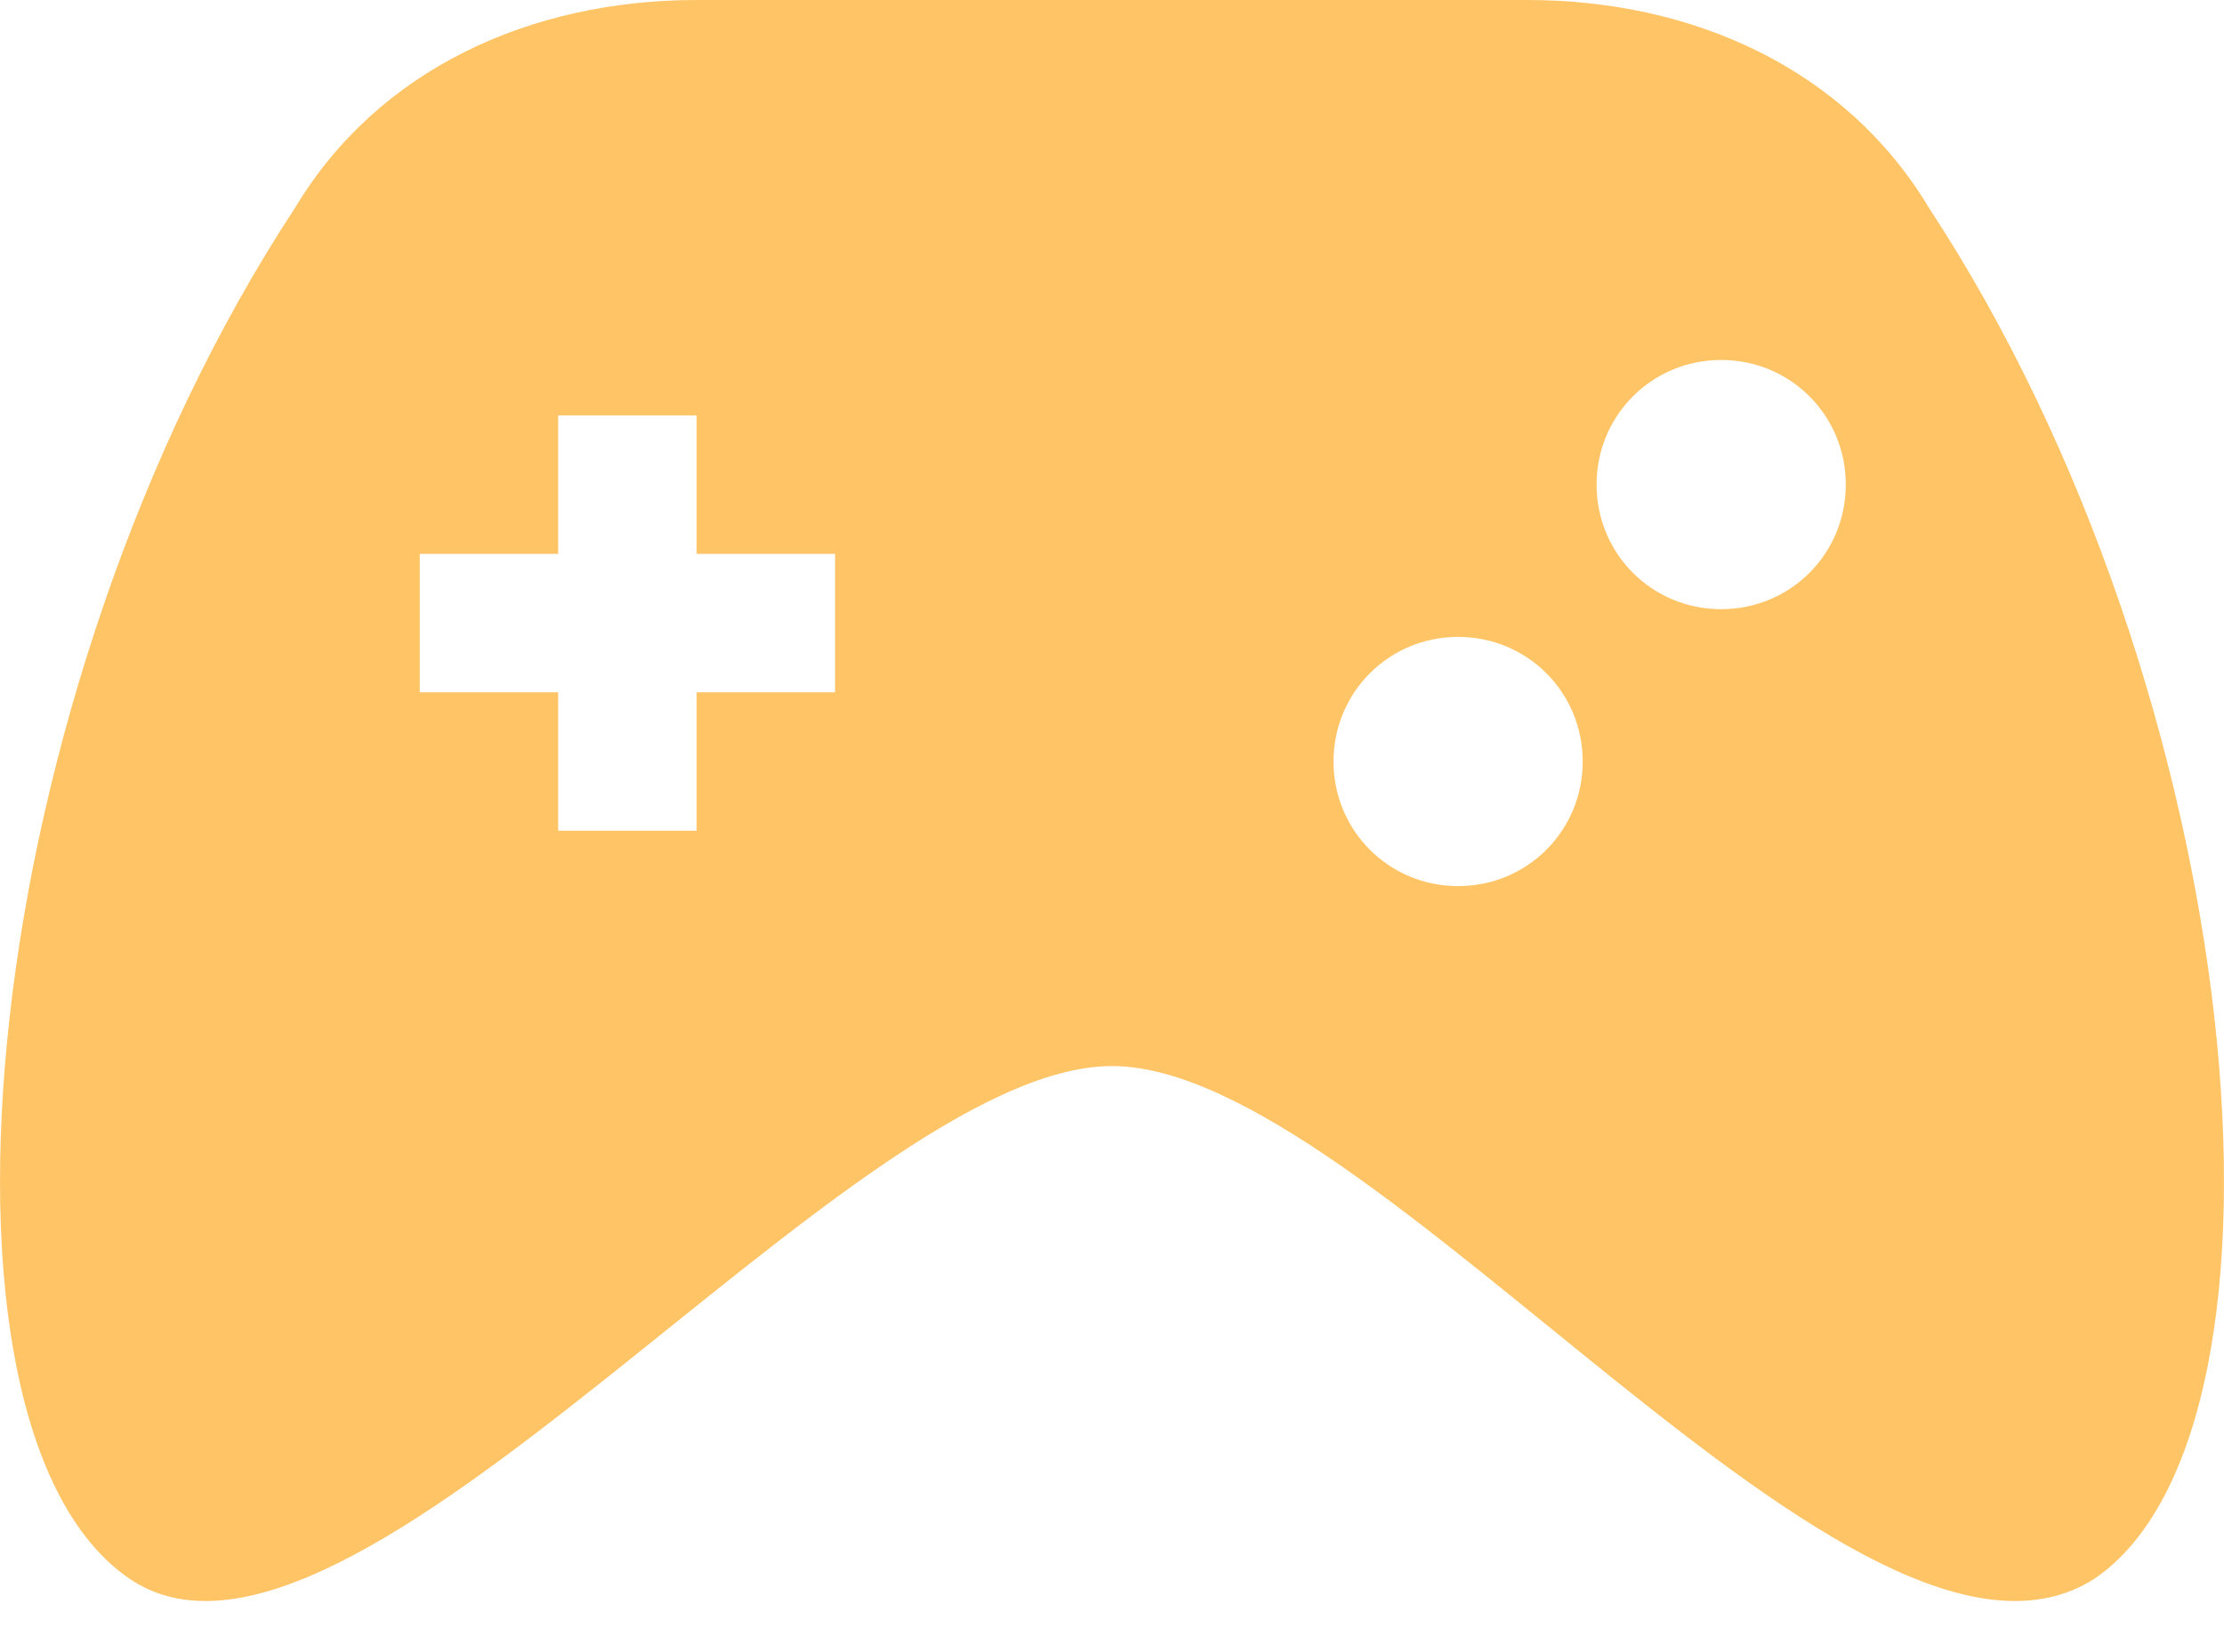 <svg width="35" height="26" viewBox="0 0 35 26" fill="none" xmlns="http://www.w3.org/2000/svg">
<path d="M30.355 3.268C29.048 1.089 26.651 0 24.037 0H10.963C8.349 0 5.952 1.089 4.645 3.268C-0.367 10.895 -1.456 22.443 2.03 24.839C5.516 27.236 13.36 16.777 17.5 16.777C21.64 16.777 29.266 27.236 32.97 24.839C36.456 22.443 35.367 10.895 30.355 3.268ZM13.142 10.895H10.963V13.073H8.784V10.895H6.606V8.716H8.784V6.537H10.963V8.716H13.142V10.895ZM24.908 11.984C24.908 13.073 24.037 13.945 22.947 13.945C21.858 13.945 20.986 13.073 20.986 11.984C20.986 10.895 21.858 10.023 22.947 10.023C24.037 10.023 24.908 10.895 24.908 11.984ZM29.048 7.626C29.048 8.716 28.177 9.587 27.087 9.587C25.998 9.587 25.126 8.716 25.126 7.626C25.126 6.537 25.998 5.665 27.087 5.665C28.177 5.665 29.048 6.537 29.048 7.626Z" fill="#FFC466"/>
</svg>
